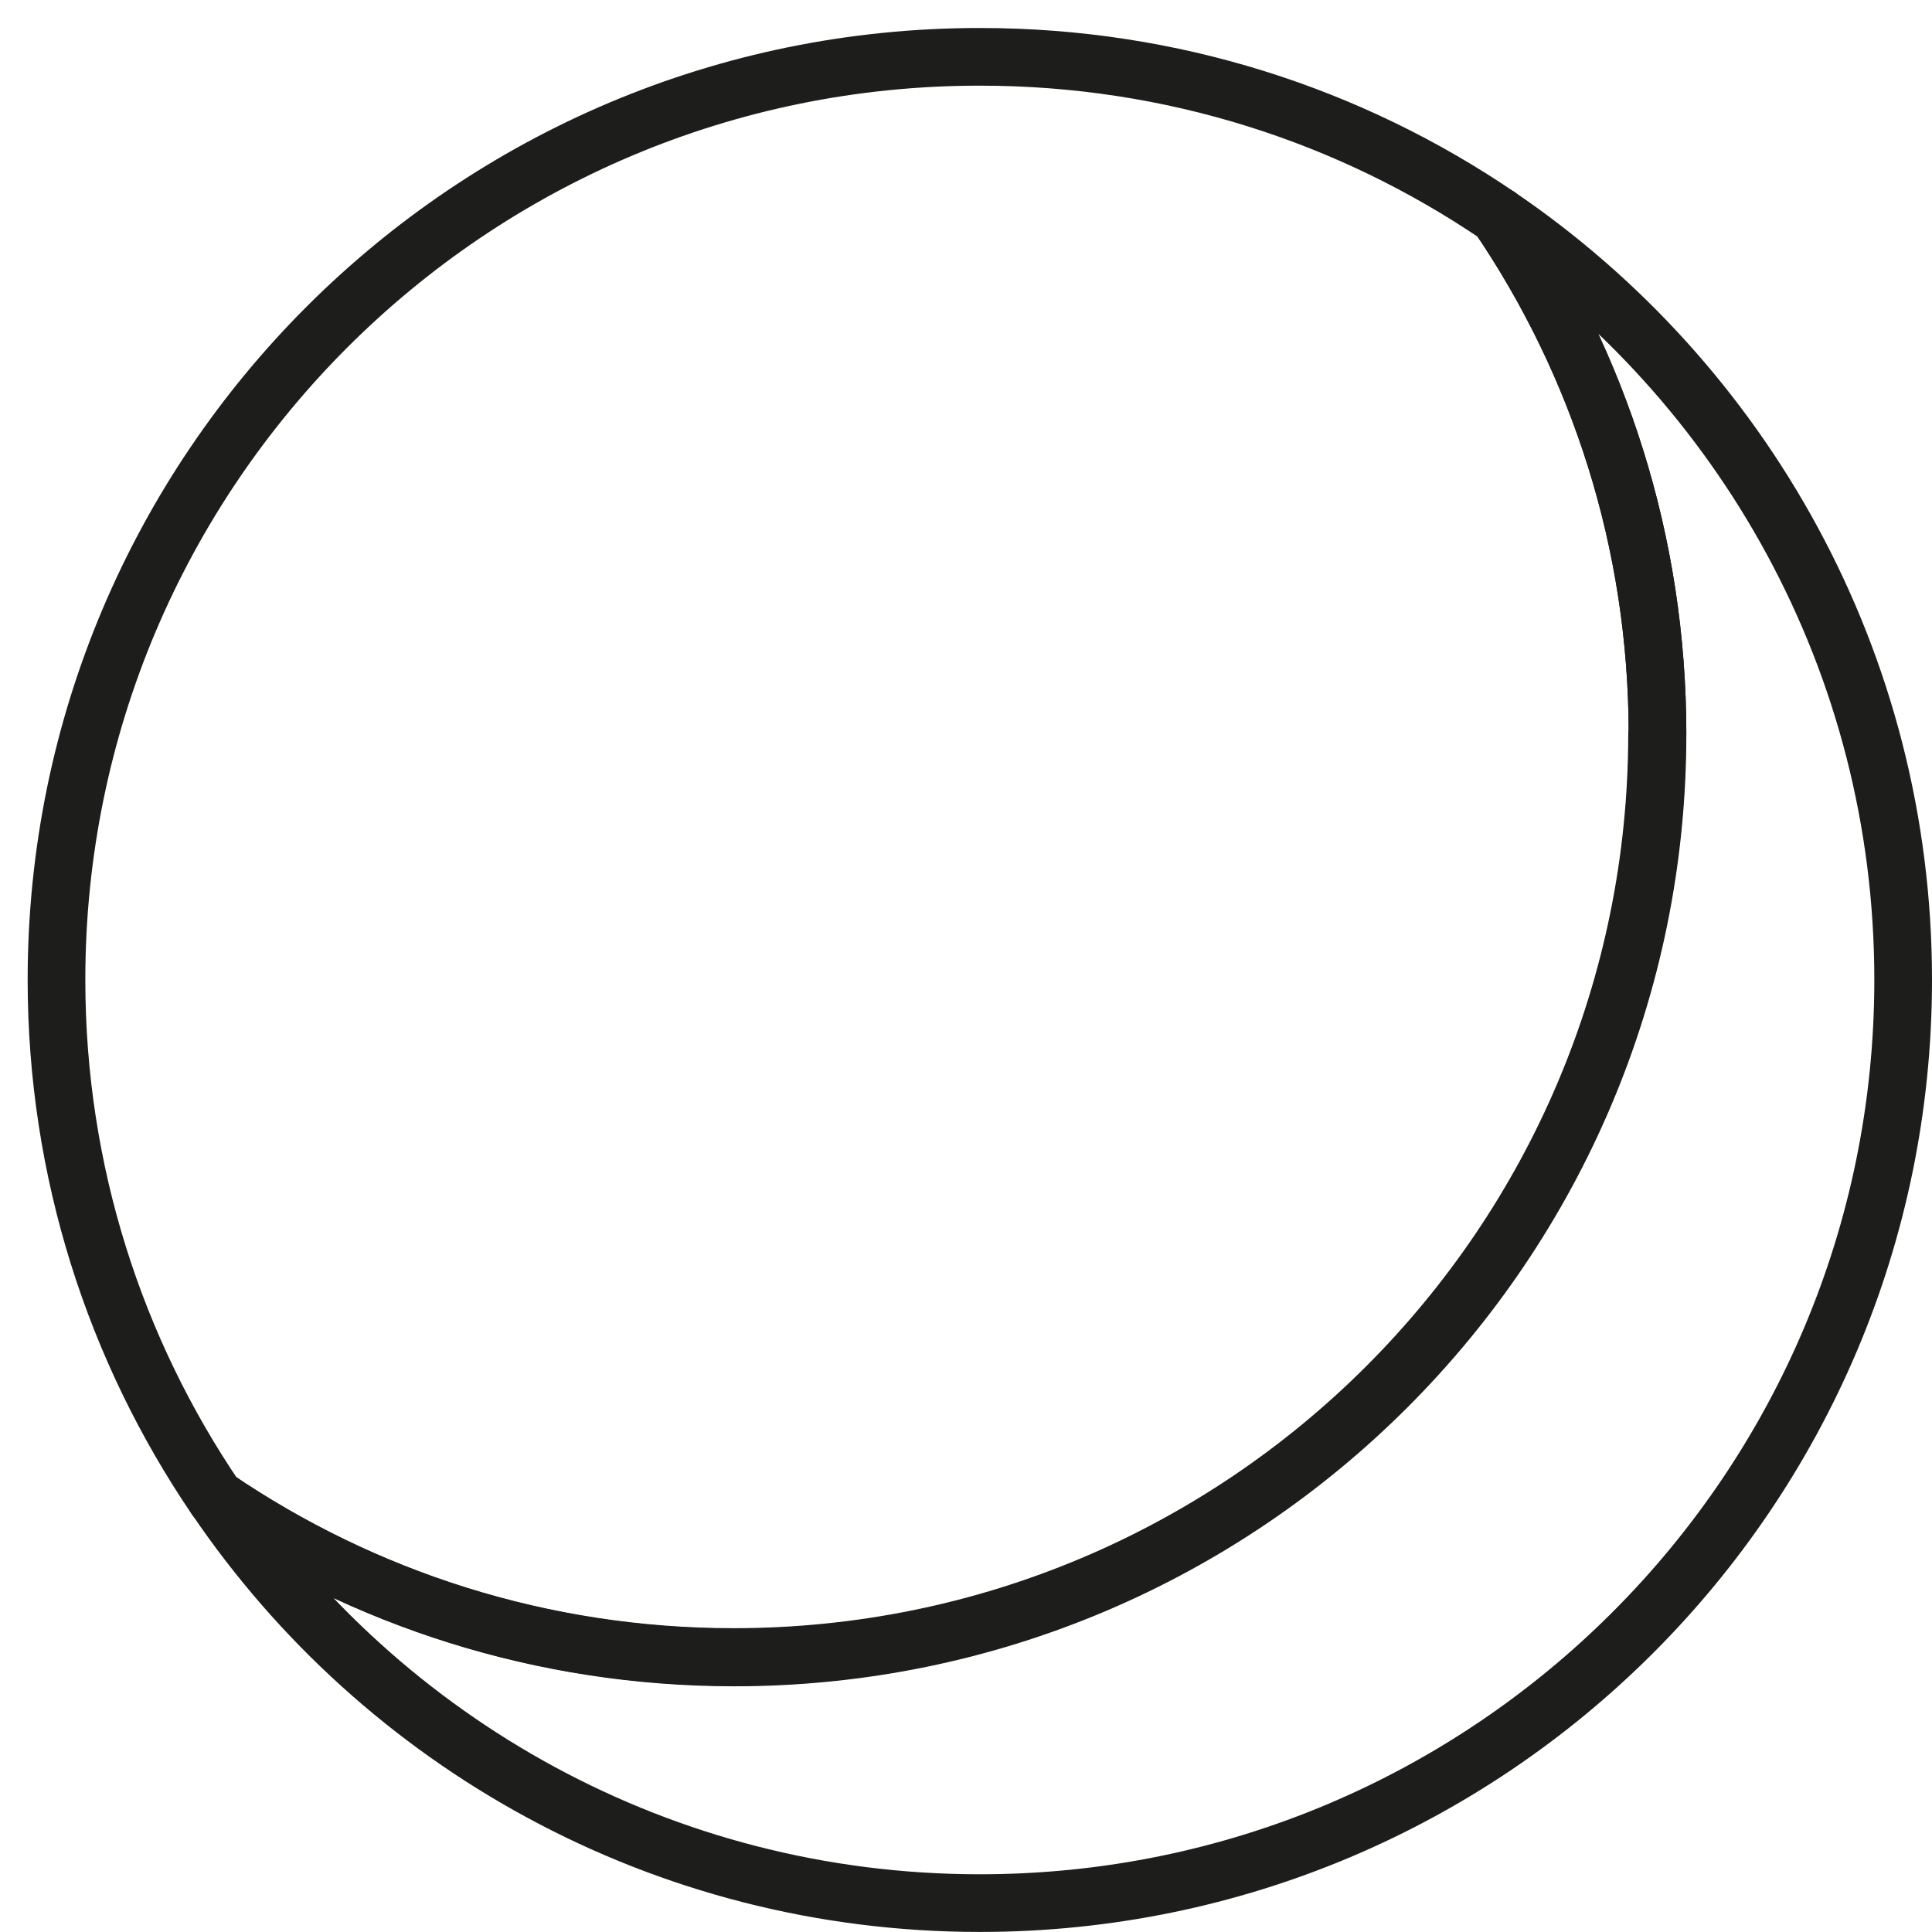 <svg width="67" height="67" viewBox="0 0 67 67" fill="none" xmlns="http://www.w3.org/2000/svg">
<g id="Group 51291588">
<path id="Vector" d="M51.963 7.489C55.452 12.617 57.481 18.802 57.481 25.459C57.481 43.136 43.152 57.479 25.461 57.479C18.79 57.479 12.605 55.436 7.491 51.962C13.245 60.439 22.973 65.998 33.98 65.998C51.658 65.998 66 51.67 66 33.978C66 22.957 60.427 13.243 51.963 7.489Z" stroke="#1D1D1B" stroke-width="2" stroke-linecap="round" stroke-linejoin="round"/>
<path id="Vector_2" d="M57.48 25.458C57.48 18.787 55.437 12.603 51.962 7.488C46.834 4 40.65 1.971 33.993 1.971C16.301 1.957 1.959 16.299 1.959 33.977C1.959 40.648 4.002 46.832 7.476 51.947C12.604 55.435 18.789 57.464 25.446 57.464C43.124 57.464 57.466 43.136 57.466 25.444L57.48 25.458Z" stroke="#1D1D1B" stroke-width="2" stroke-linecap="round" stroke-linejoin="round"/>
</g>
</svg>
